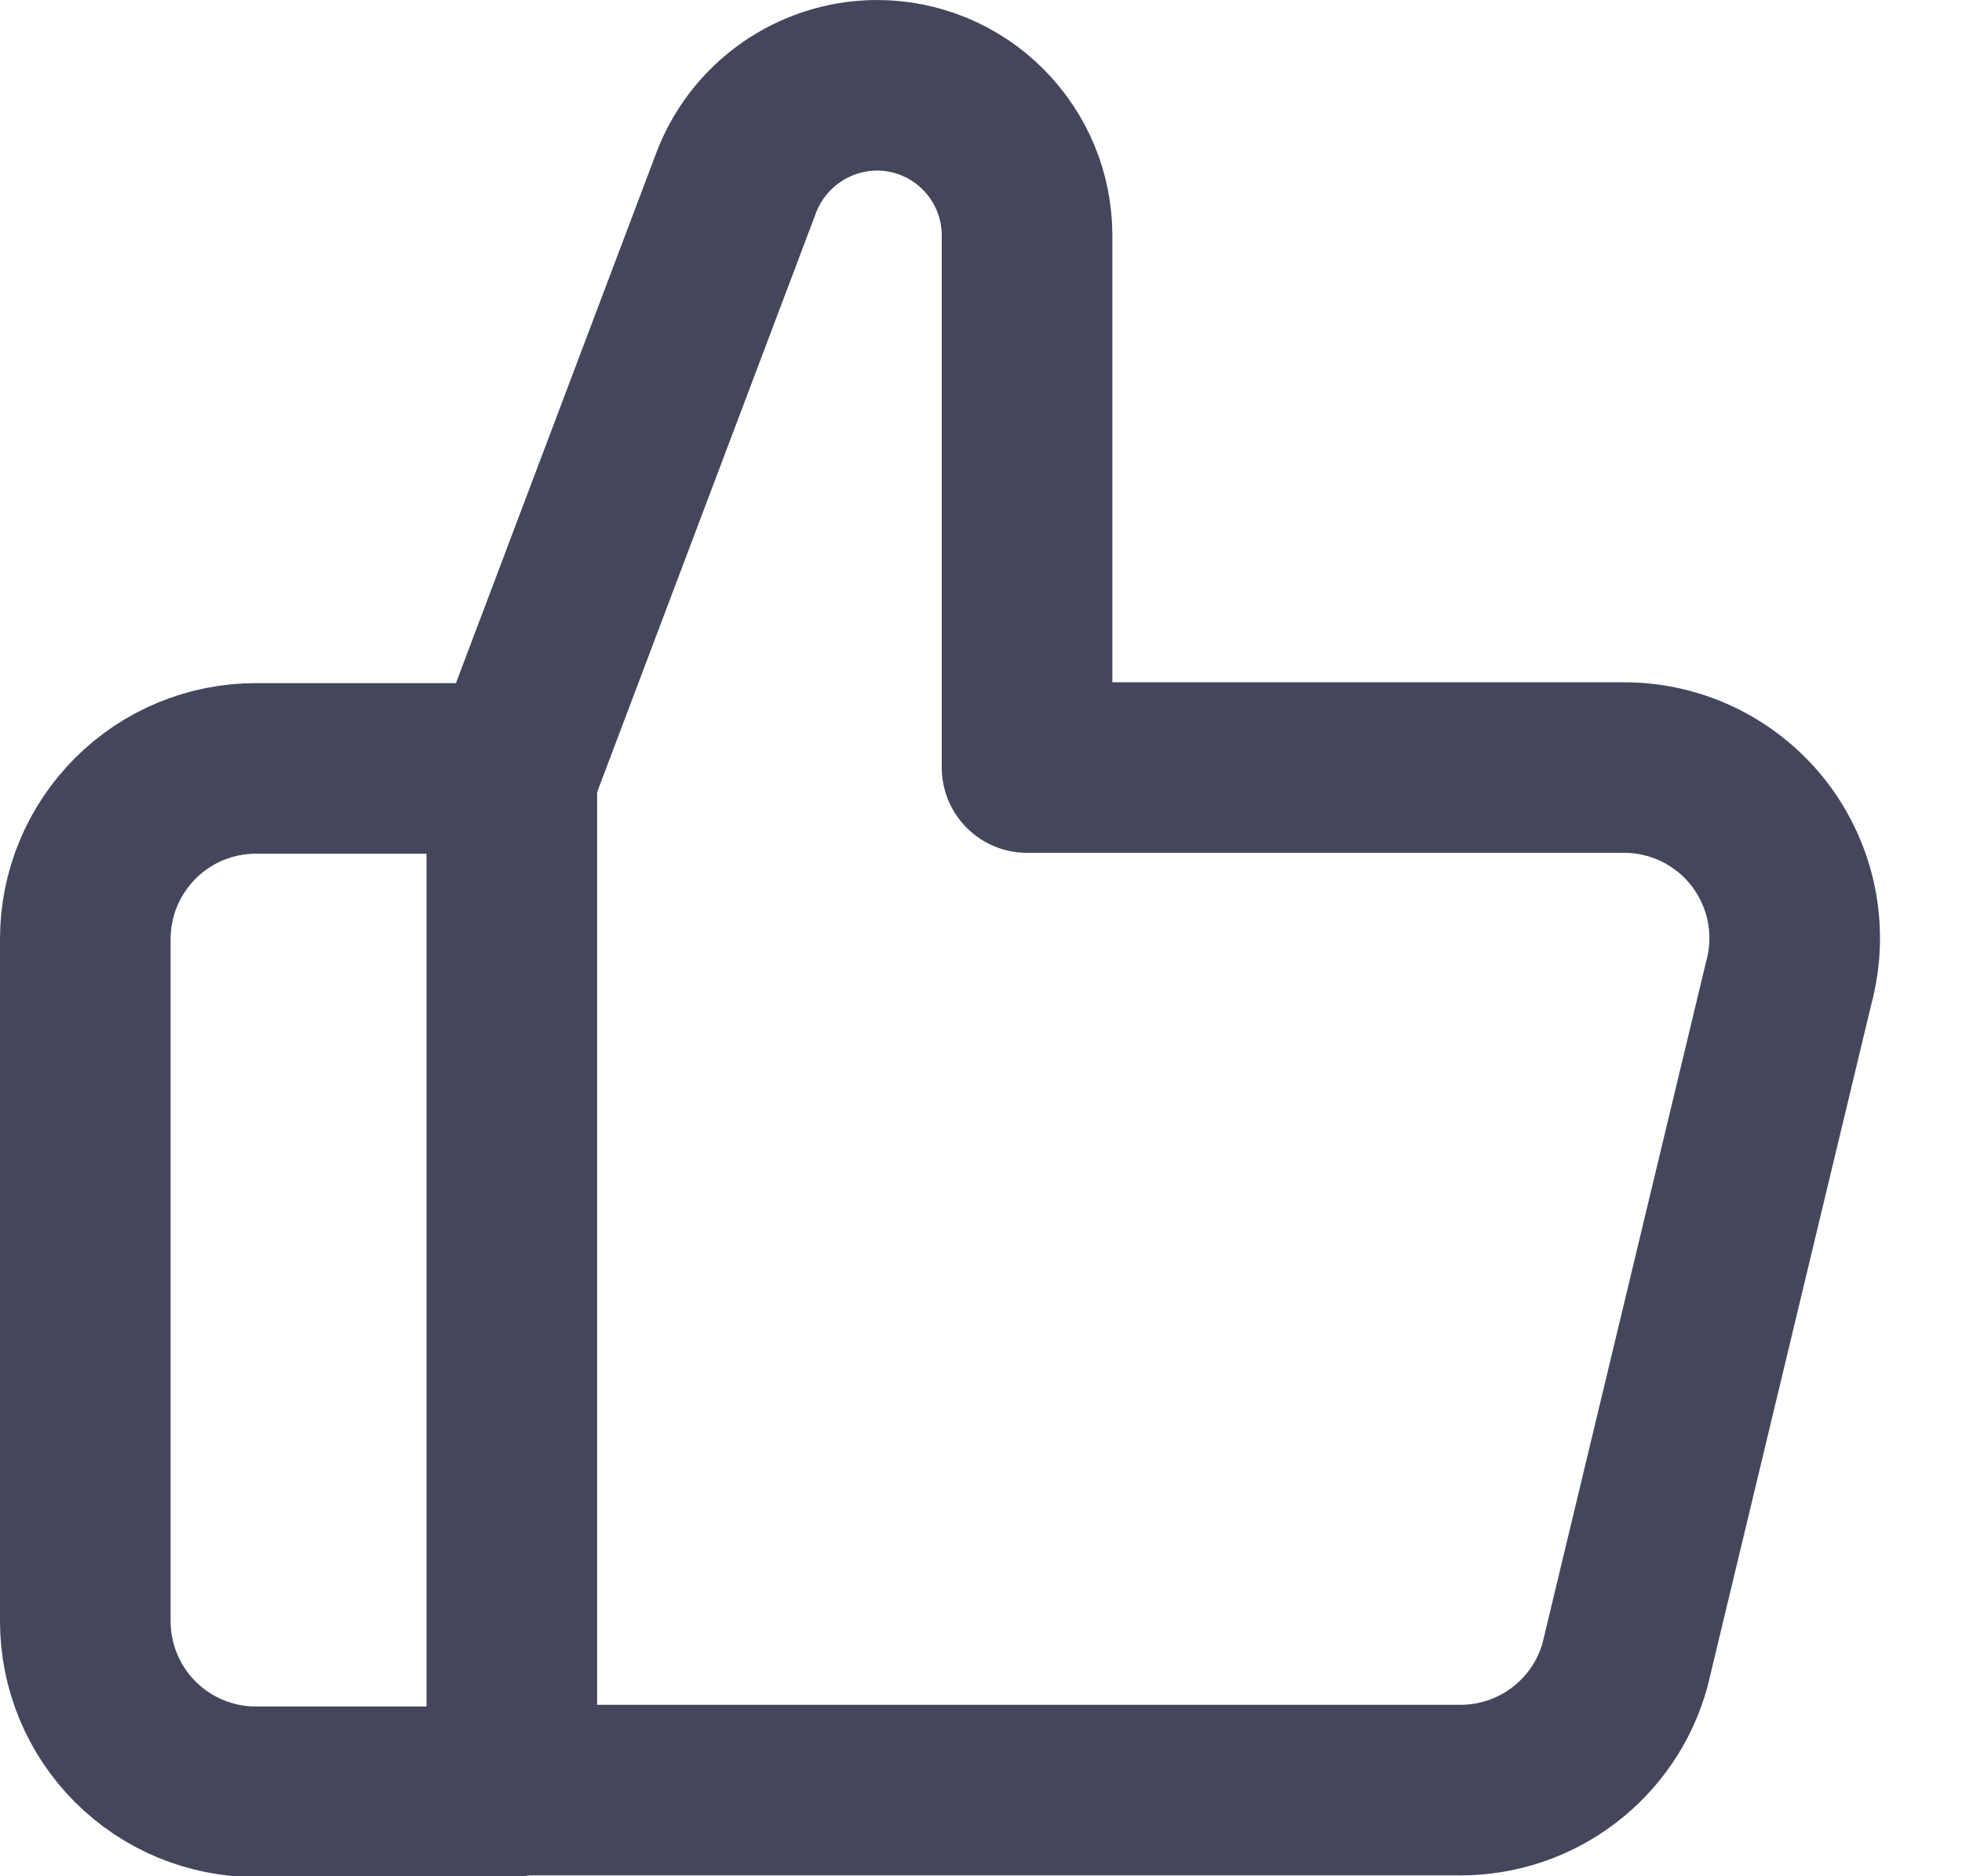 <svg width="23" height="22" viewBox="0 0 23 22" fill="none" xmlns="http://www.w3.org/2000/svg">
<path d="M3 9.01H6V21.01H3C2.47 21.01 1.961 20.799 1.586 20.424C1.211 20.049 1 19.54 1 19.01V11.01C1 10.479 1.211 9.971 1.586 9.596C1.961 9.22 2.47 9.01 3 9.01Z" stroke="#44475C" stroke-width="2" stroke-linejoin="round"/>
<path d="M6.04 9L8.62 2.17C8.743 1.828 8.969 1.533 9.266 1.323C9.563 1.114 9.917 1.001 10.28 1V1C10.747 1 11.194 1.185 11.524 1.516C11.854 1.846 12.04 2.293 12.04 2.76V9H19.04C19.347 9 19.65 9.071 19.925 9.207C20.2 9.343 20.44 9.54 20.627 9.784C20.813 10.028 20.941 10.311 21.001 10.612C21.06 10.913 21.05 11.224 20.97 11.52L19.05 19.52C18.934 19.943 18.682 20.316 18.333 20.581C17.985 20.847 17.558 20.99 17.12 20.99H6.04" stroke="#44475C" stroke-width="2" stroke-linejoin="round"/>
</svg>
